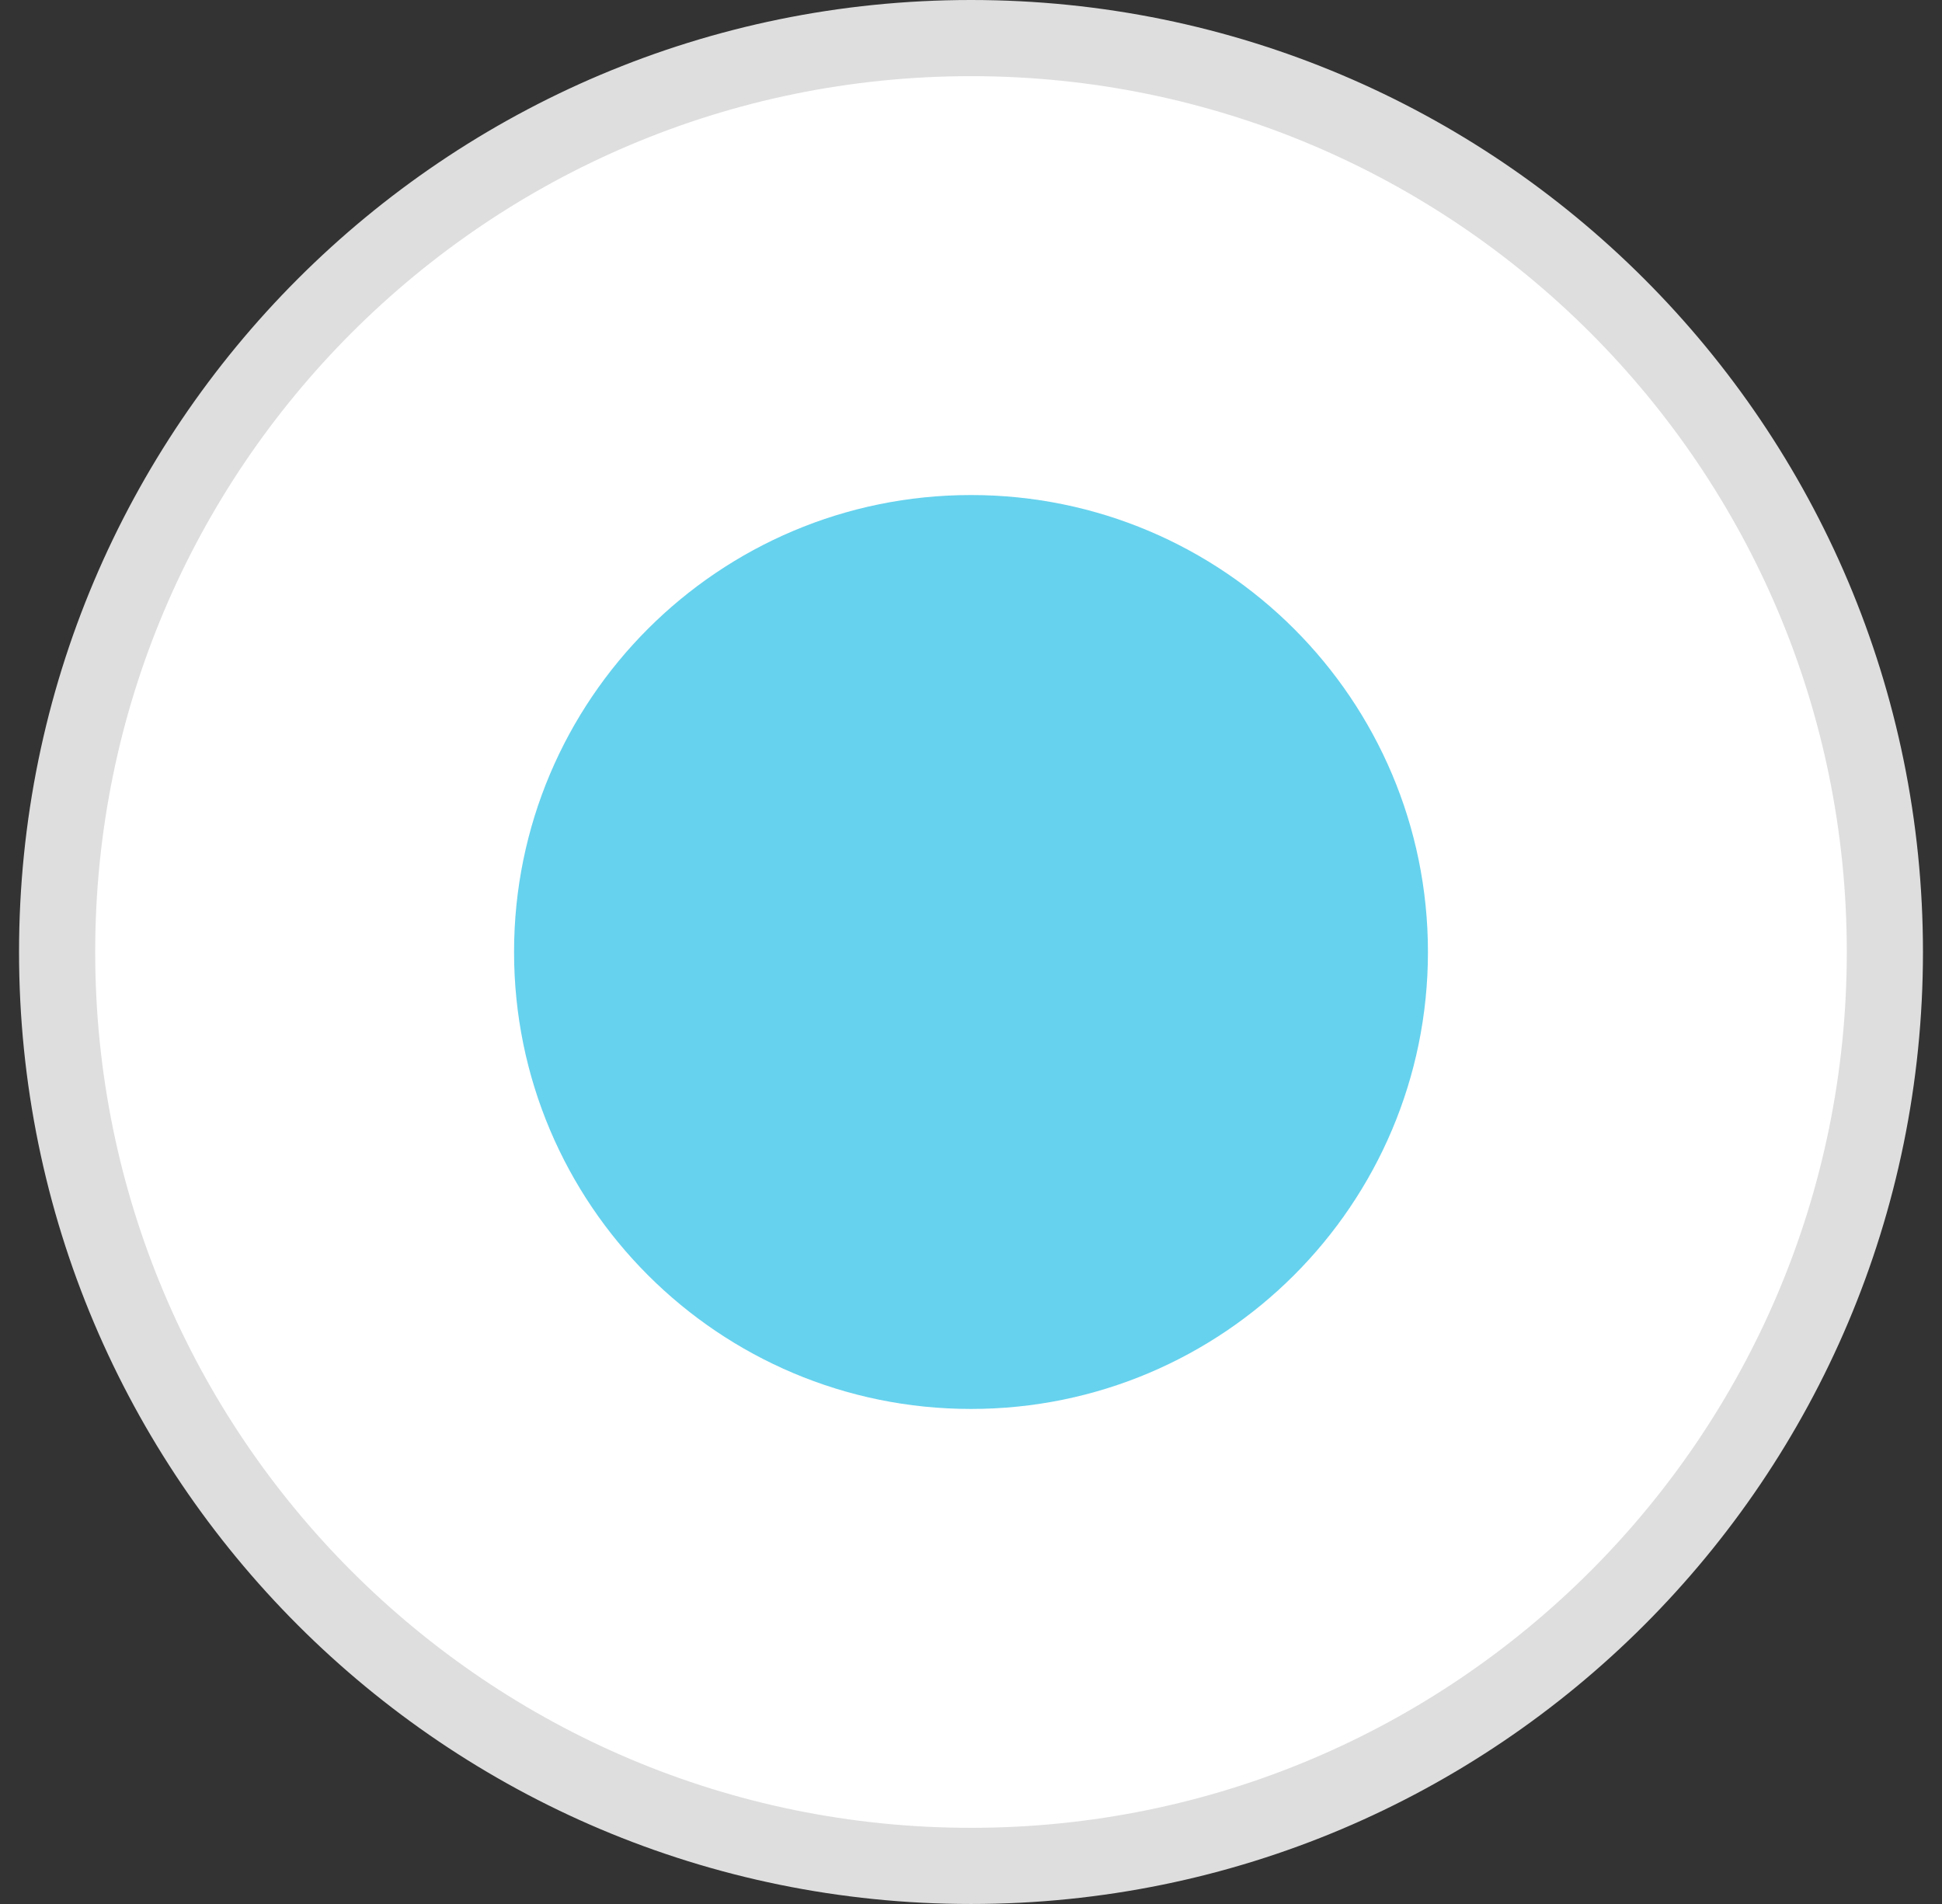 <svg width="51" height="50" viewBox="0 0 51 50" fill="none" xmlns="http://www.w3.org/2000/svg">
<rect x="0" y="0" width="51" height="50" fill="#333333" stroke="none"/>
<g clip-path="url(#clip0_3012_2697)">
<path d="M25.5 49C38.755 49 49.5 38.255 49.5 25C49.5 11.745 38.755 1 25.5 1C12.245 1 1.5 11.745 1.5 25C1.5 38.255 12.245 49 25.5 49Z" fill="white" stroke="#DEDEDE" stroke-width="2"/>
<path d="M25.5 37C32.127 37 37.5 31.627 37.5 25C37.5 18.373 32.127 13 25.5 13C18.873 13 13.5 18.373 13.5 25C13.5 31.627 18.873 37 25.5 37Z" fill="#66D2EE"/>
</g>
<defs>
<clipPath id="clip0_3012_2697">
<rect width="51" height="50" fill="white"/>
</clipPath>
</defs>
</svg>
